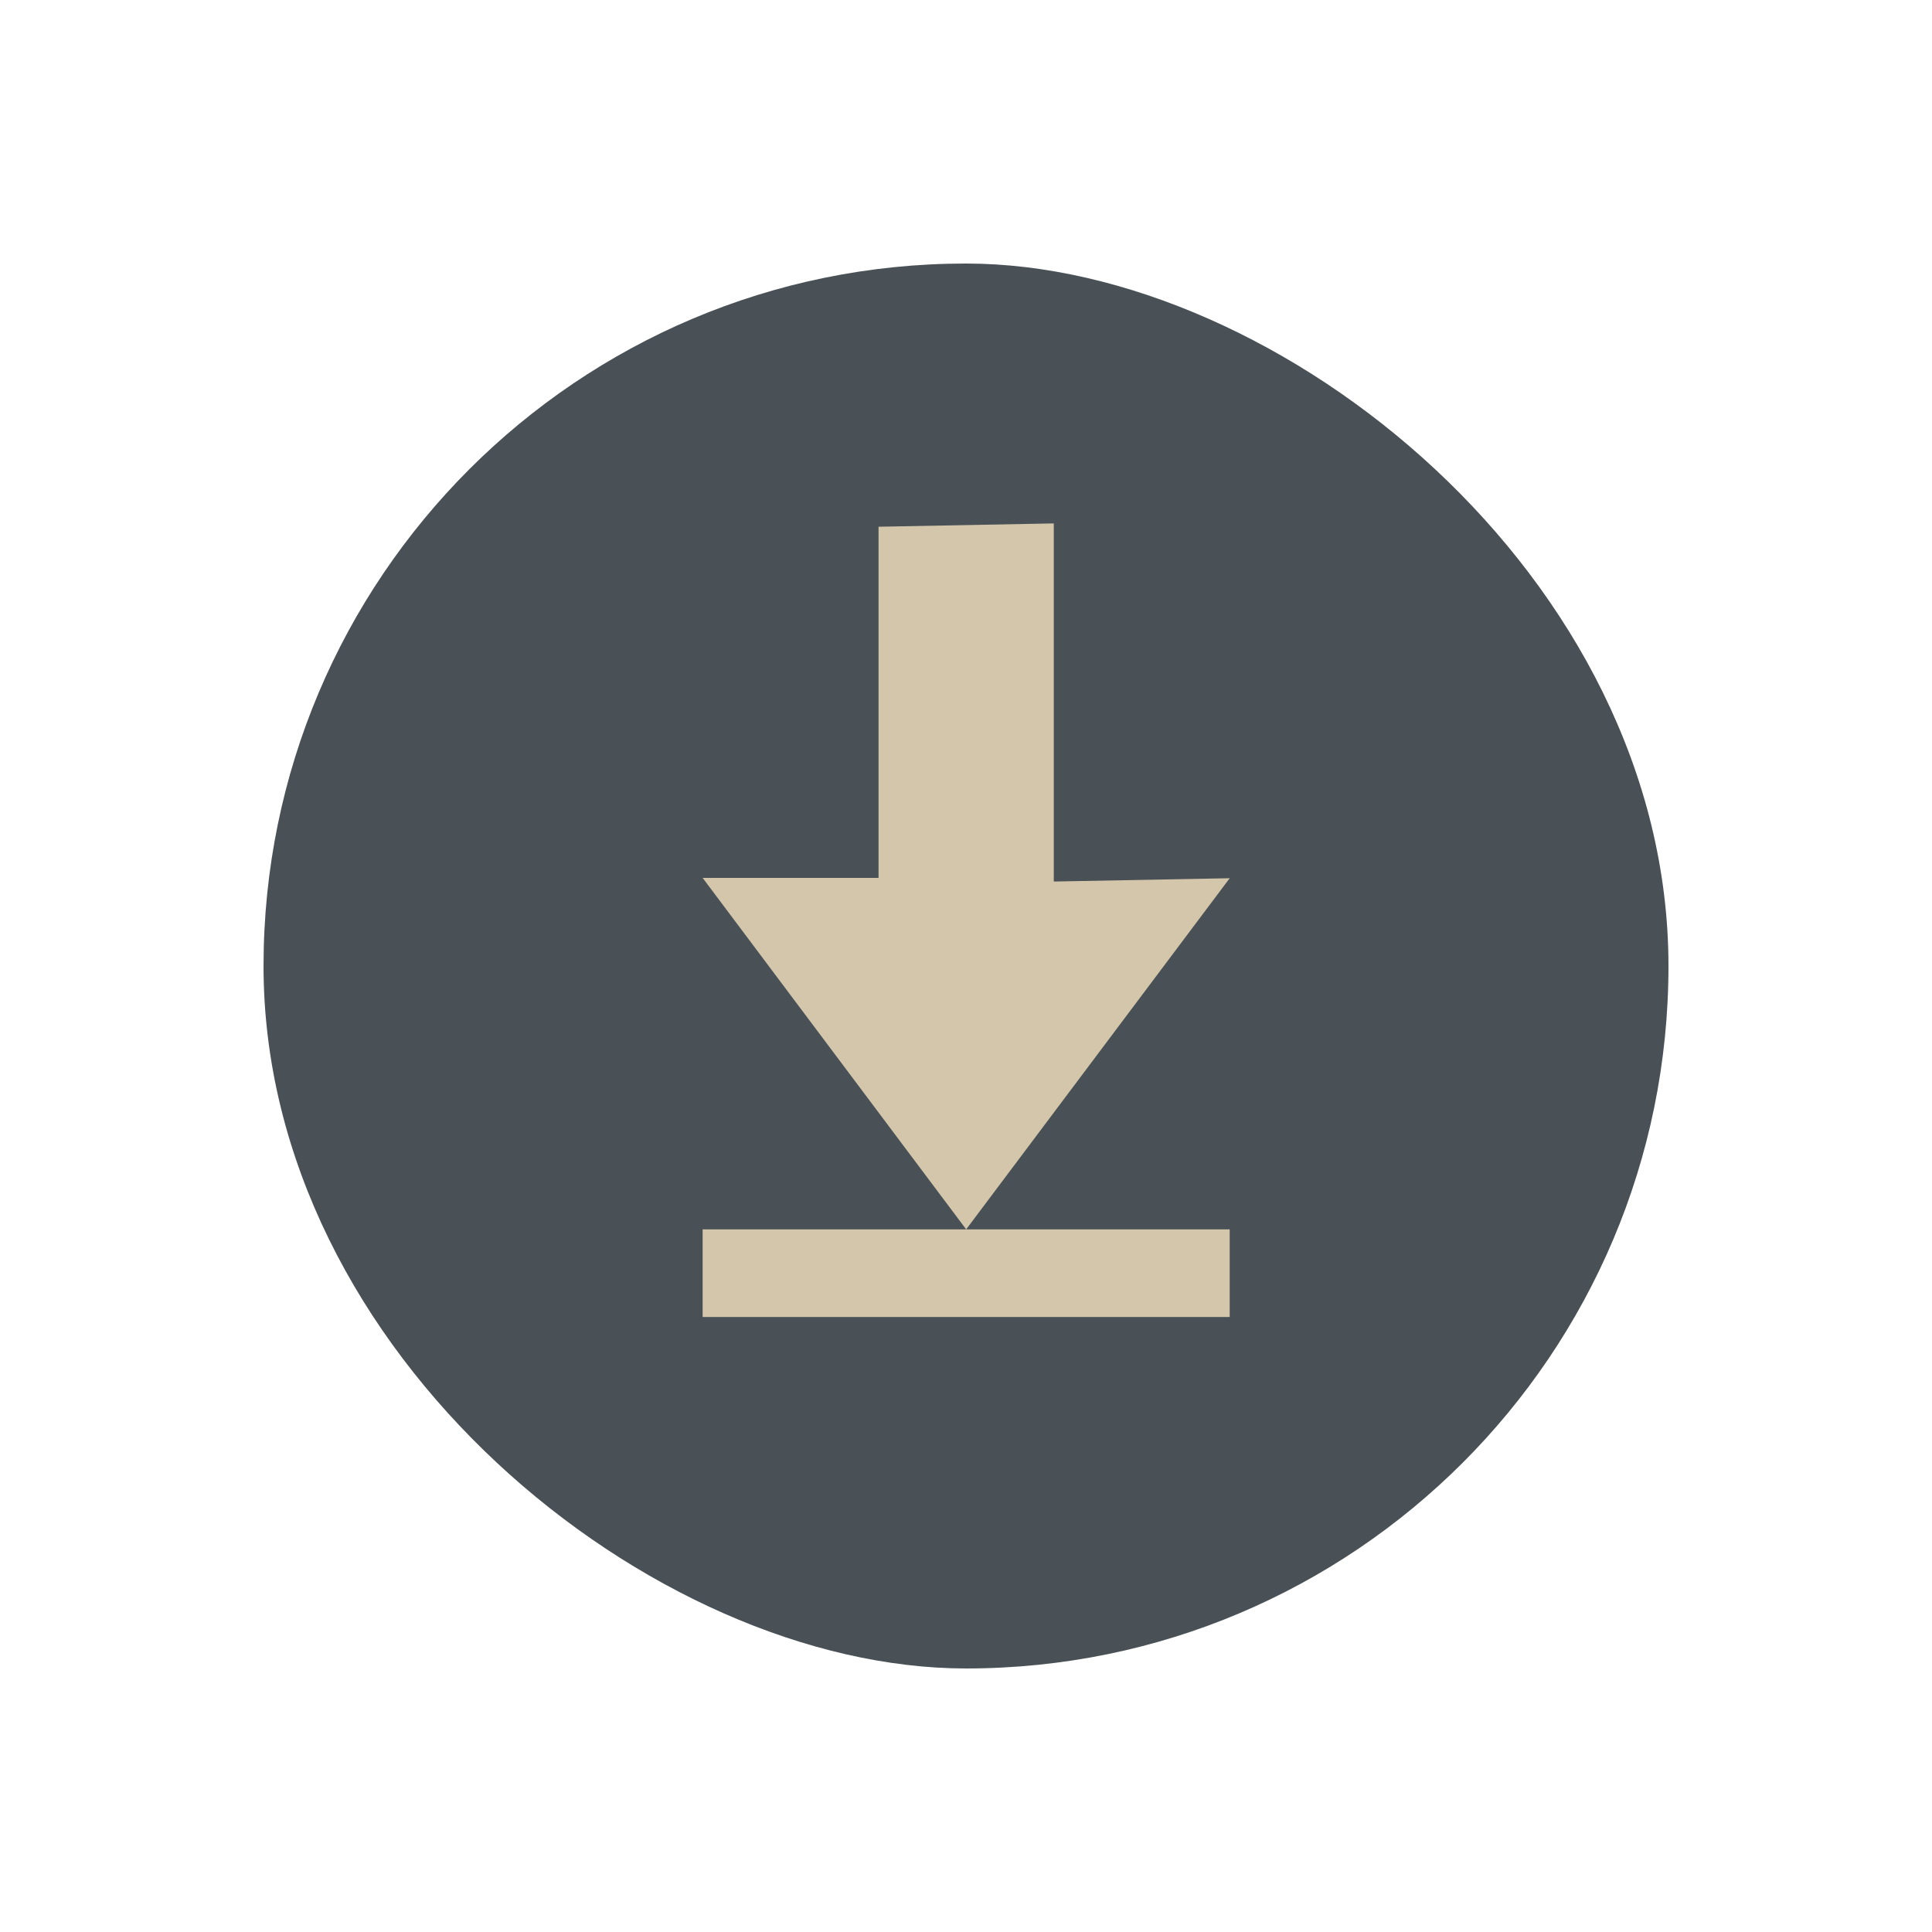 <svg xmlns="http://www.w3.org/2000/svg" width="22" height="22" viewBox="0 0 5.821 5.821"><g transform="translate(-2.91 -290.915)"><rect transform="matrix(0 -1 -1 0 0 0)" width="4.233" height="4.233" x="-295.942" y="-7.937" rx="2.117" ry="2.117" fill="#495156"/><path d="M6.085 293.571l.53-.01-.794 1.058-.794-1.059h.53v-1.058l.528-.01zm-1.058 1.048h1.588v.264H5.027z" fill="#d3c6aa"/></g></svg>